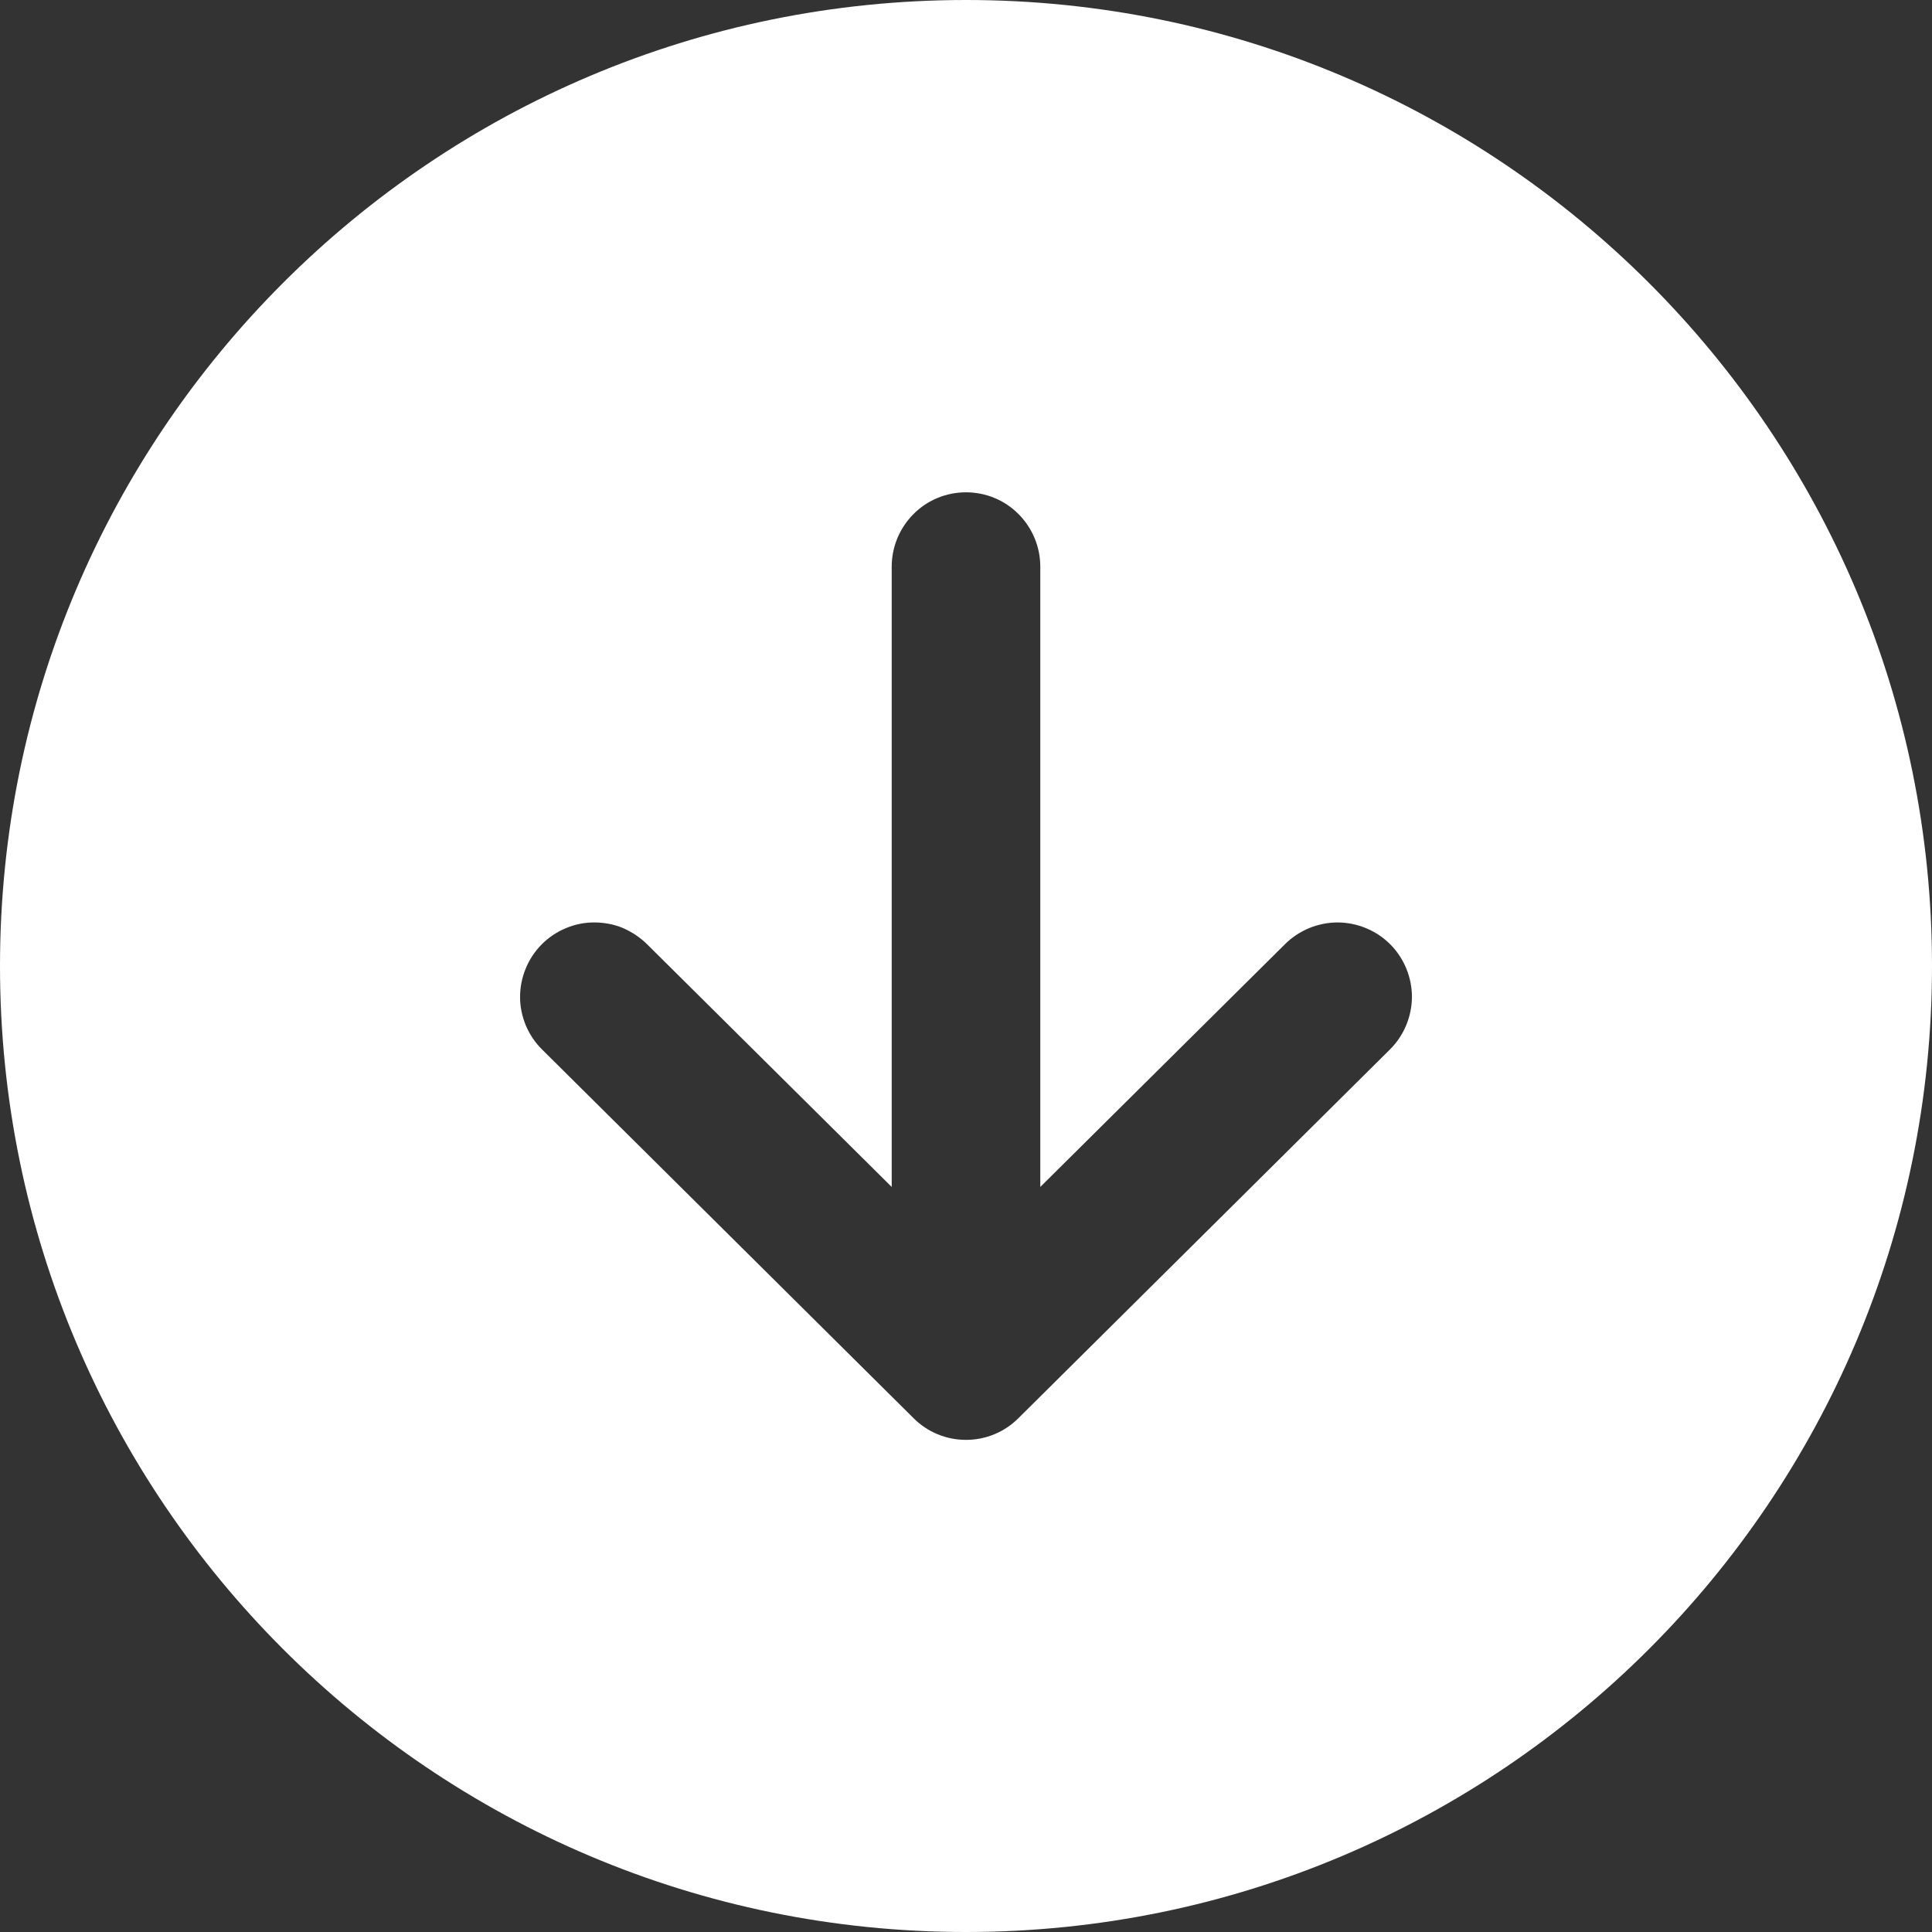 <svg width="11" height="11" viewBox="0 0 11 11" fill="none" xmlns="http://www.w3.org/2000/svg">
<rect x="0" y="0" width="11" height="11" fill="#333333" stroke="none"/>
<path d="M5.5 11C8.537 11 11 8.537 11 5.5C11 2.463 8.537 0 5.5 0C2.463 0 0 2.463 0 5.5C0 8.537 2.463 11 5.5 11ZM3.084 5.377C3.123 5.338 3.17 5.306 3.221 5.285C3.272 5.263 3.327 5.252 3.383 5.252C3.438 5.252 3.494 5.262 3.545 5.283C3.596 5.305 3.643 5.336 3.683 5.375L5.077 6.758V3.226C5.077 3.114 5.122 3.006 5.201 2.927C5.28 2.847 5.388 2.803 5.5 2.803C5.612 2.803 5.72 2.847 5.799 2.927C5.878 3.006 5.923 3.114 5.923 3.226V6.758L7.317 5.375C7.397 5.296 7.505 5.252 7.617 5.252C7.73 5.253 7.837 5.298 7.916 5.377C7.995 5.457 8.039 5.565 8.039 5.677C8.038 5.789 7.993 5.897 7.913 5.976L5.798 8.075C5.719 8.154 5.612 8.198 5.5 8.198C5.388 8.198 5.281 8.154 5.202 8.075L3.087 5.976C3.047 5.937 3.016 5.89 2.994 5.839C2.973 5.788 2.961 5.733 2.961 5.677C2.961 5.621 2.972 5.566 2.993 5.515C3.014 5.463 3.045 5.417 3.084 5.377Z" fill="white"/>
</svg>
